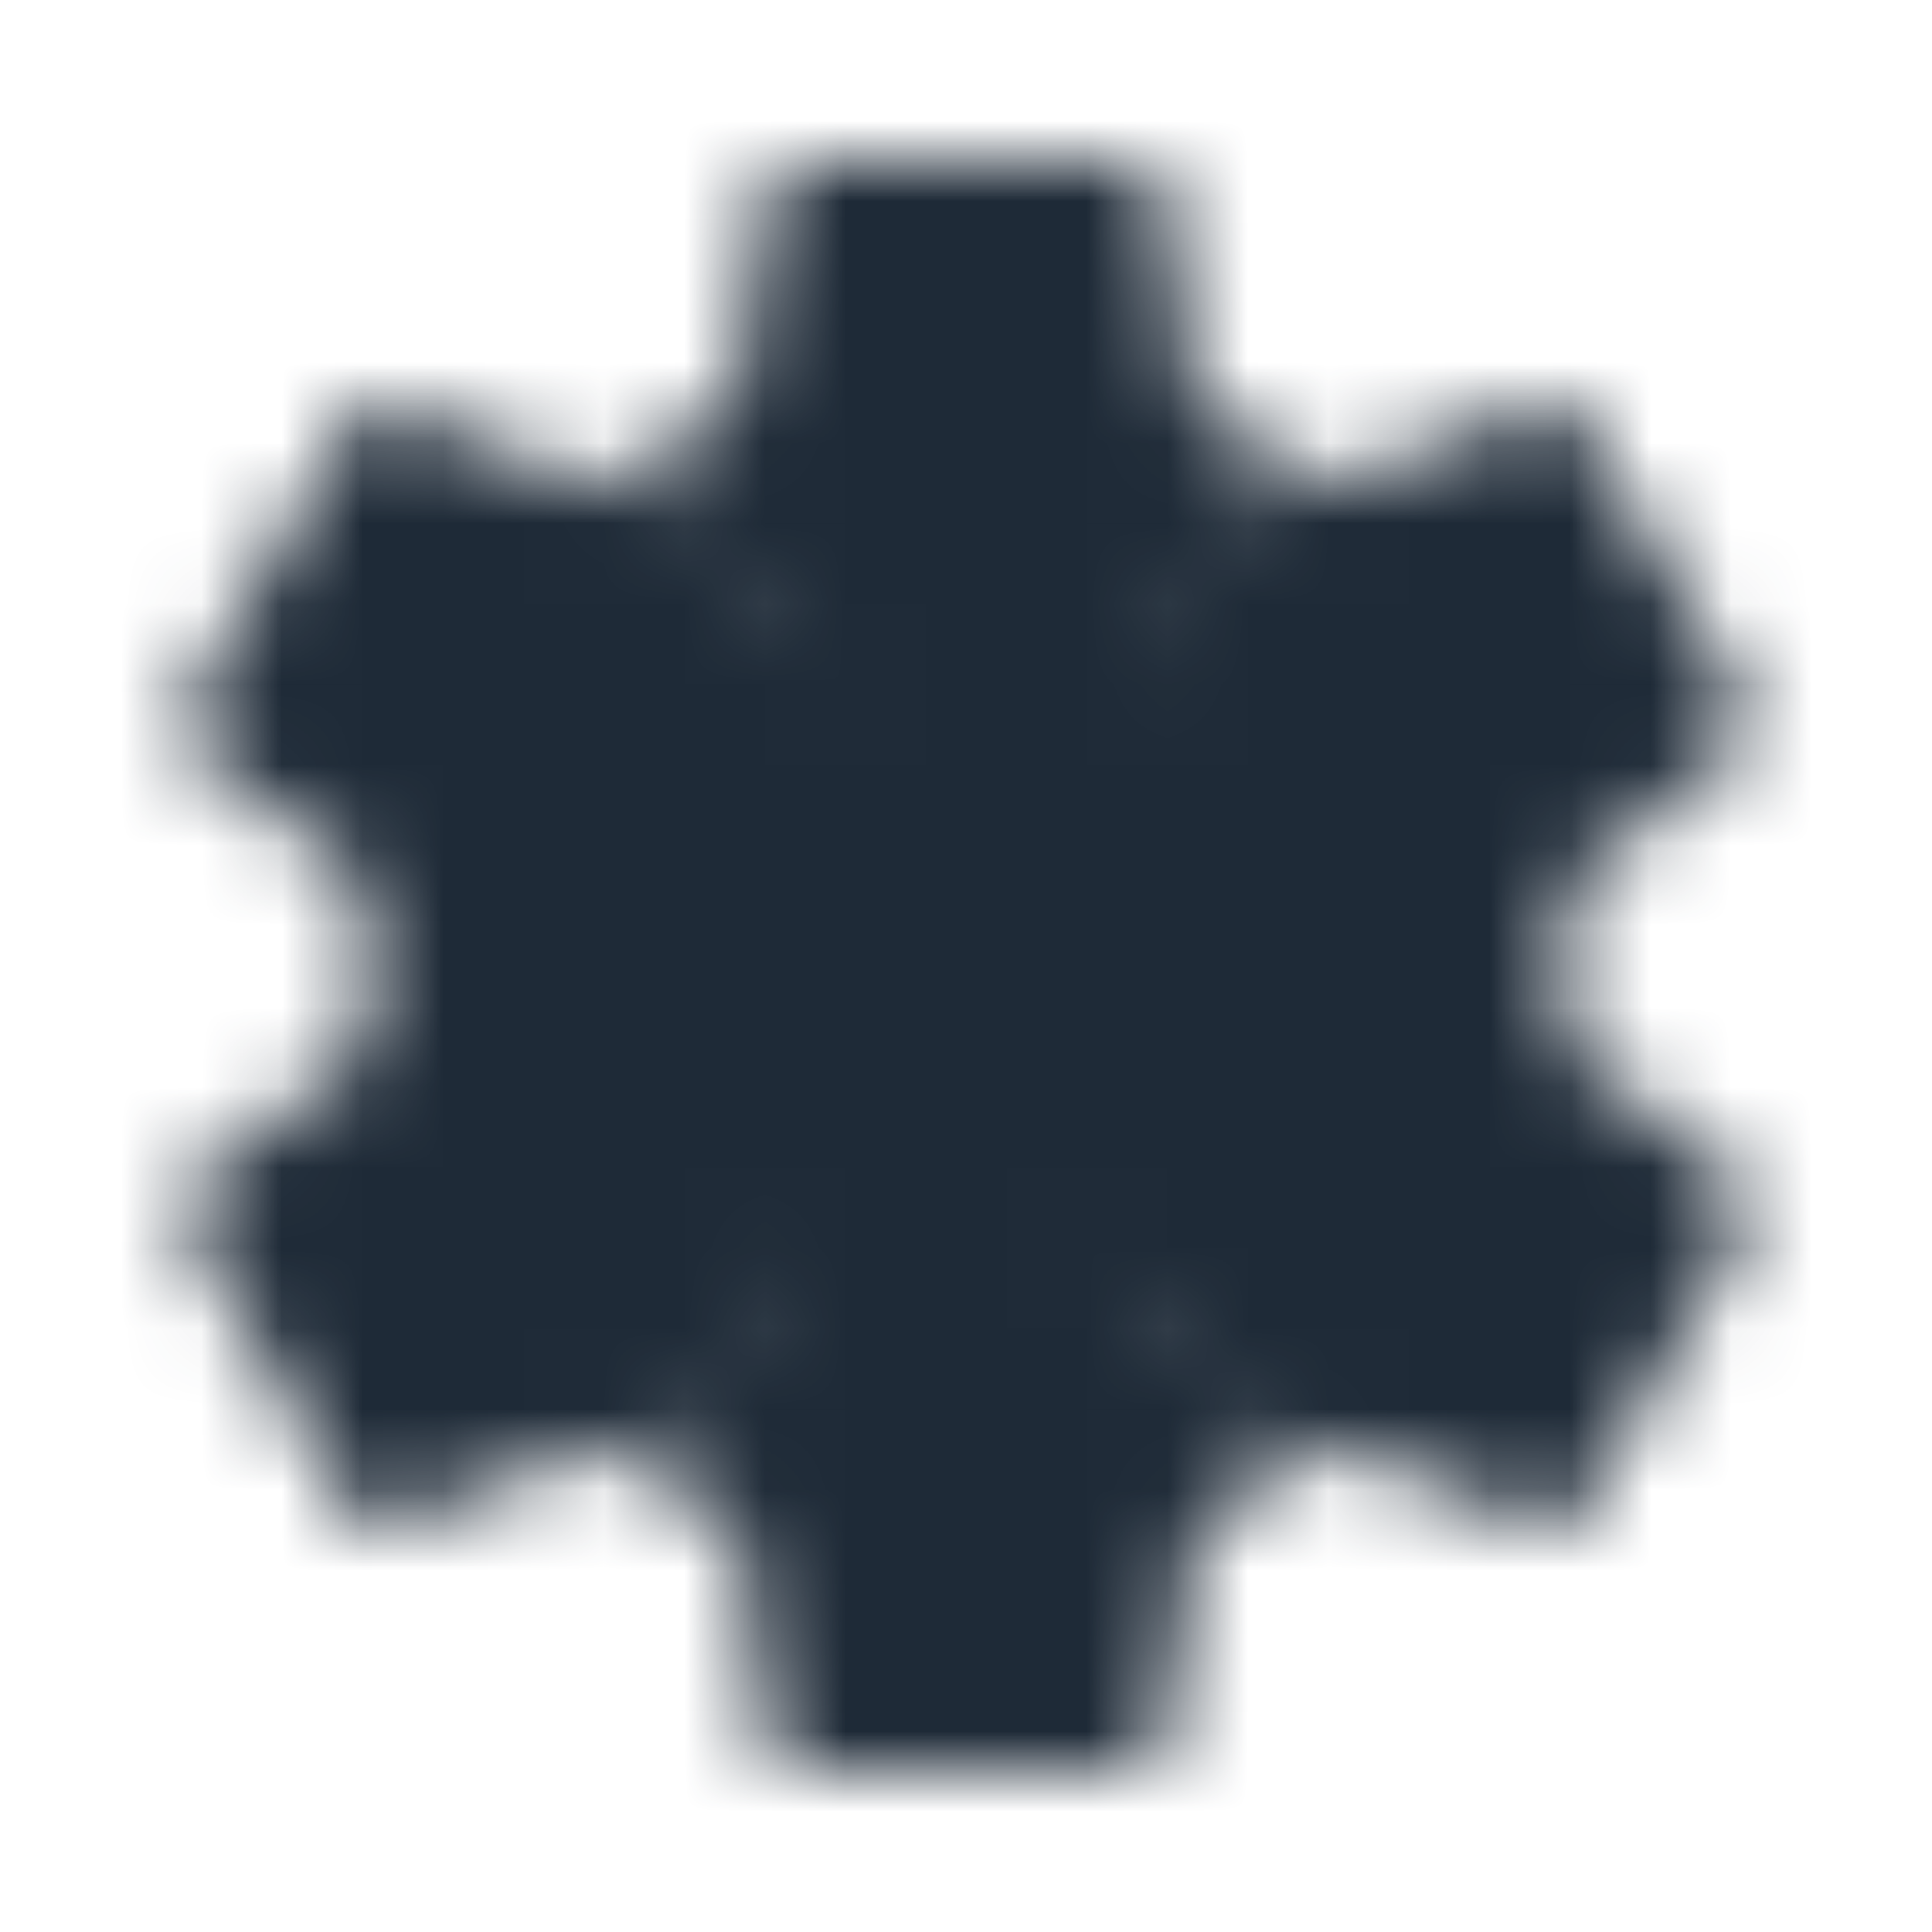 <svg width="24" height="24" viewBox="0 0 24 24" fill="none" xmlns="http://www.w3.org/2000/svg">
<mask id="mask0_3661_67" style="mask-type:luminance" maskUnits="userSpaceOnUse" x="2" y="2" width="20" height="20">
<path d="M11 13L15.74 5.5C16.03 5.67 16.31 5.85 16.57 6.05L19.09 5.04C19.25 4.98 19.52 5.01 19.6 5.17L21.67 8.75C21.77 8.92 21.73 9.2 21.6 9.32L19.43 11C19.48 11.33 19.5 11.66 19.5 12L11 13Z" fill="white"/>
<path d="M10.634 11.634L19.499 11.989C19.497 12.325 19.481 12.658 19.438 12.983L21.572 14.66C21.704 14.769 21.813 15.018 21.715 15.167L19.649 18.75C19.552 18.921 19.29 19.026 19.121 18.974L16.581 17.935C16.32 18.143 16.044 18.325 15.75 18.495L10.634 11.634Z" fill="white"/>
<path d="M11.634 10.634L15.759 18.489C15.467 18.655 15.171 18.808 14.868 18.933L14.482 21.62C14.454 21.789 14.293 22.008 14.115 21.997L9.979 22C9.782 22.001 9.56 21.826 9.521 21.654L9.151 18.935C8.84 18.813 8.544 18.665 8.25 18.495L11.634 10.634Z" fill="white"/>
<path d="M13 11L8.26 18.5C7.97 18.33 7.69 18.15 7.43 17.95L4.91 18.96C4.75 19.02 4.48 18.99 4.4 18.83L2.33 15.25C2.23 15.08 2.27 14.8 2.4 14.68L4.57 13C4.52 12.67 4.5 12.34 4.5 12L13 11Z" fill="white"/>
<path d="M13.366 12.366L4.501 12.011C4.503 11.675 4.519 11.342 4.562 11.017L2.427 9.34C2.295 9.231 2.186 8.982 2.285 8.833L4.35 5.251C4.448 5.079 4.71 4.974 4.879 5.026L7.419 6.065C7.68 5.857 7.955 5.675 8.25 5.505L13.366 12.366Z" fill="white"/>
<path d="M12.366 13.366L8.241 5.511C8.533 5.345 8.829 5.192 9.132 5.067L9.517 2.38C9.545 2.211 9.706 1.992 9.885 2.003L14.02 2.001C14.217 1.999 14.44 2.174 14.479 2.346L14.849 5.065C15.16 5.187 15.455 5.335 15.75 5.505L12.366 13.366Z" fill="white"/>
<path d="M12 15.5C13.933 15.5 15.5 13.933 15.5 12C15.5 10.067 13.933 8.5 12 8.5C10.067 8.5 8.5 10.067 8.5 12C8.5 13.933 10.067 15.5 12 15.5Z" fill="black"/>
</mask>
<g mask="url(#mask0_3661_67)">
<path d="M24 0H0V24H24V0Z" fill="#1E2A37"/>
</g>
</svg>
